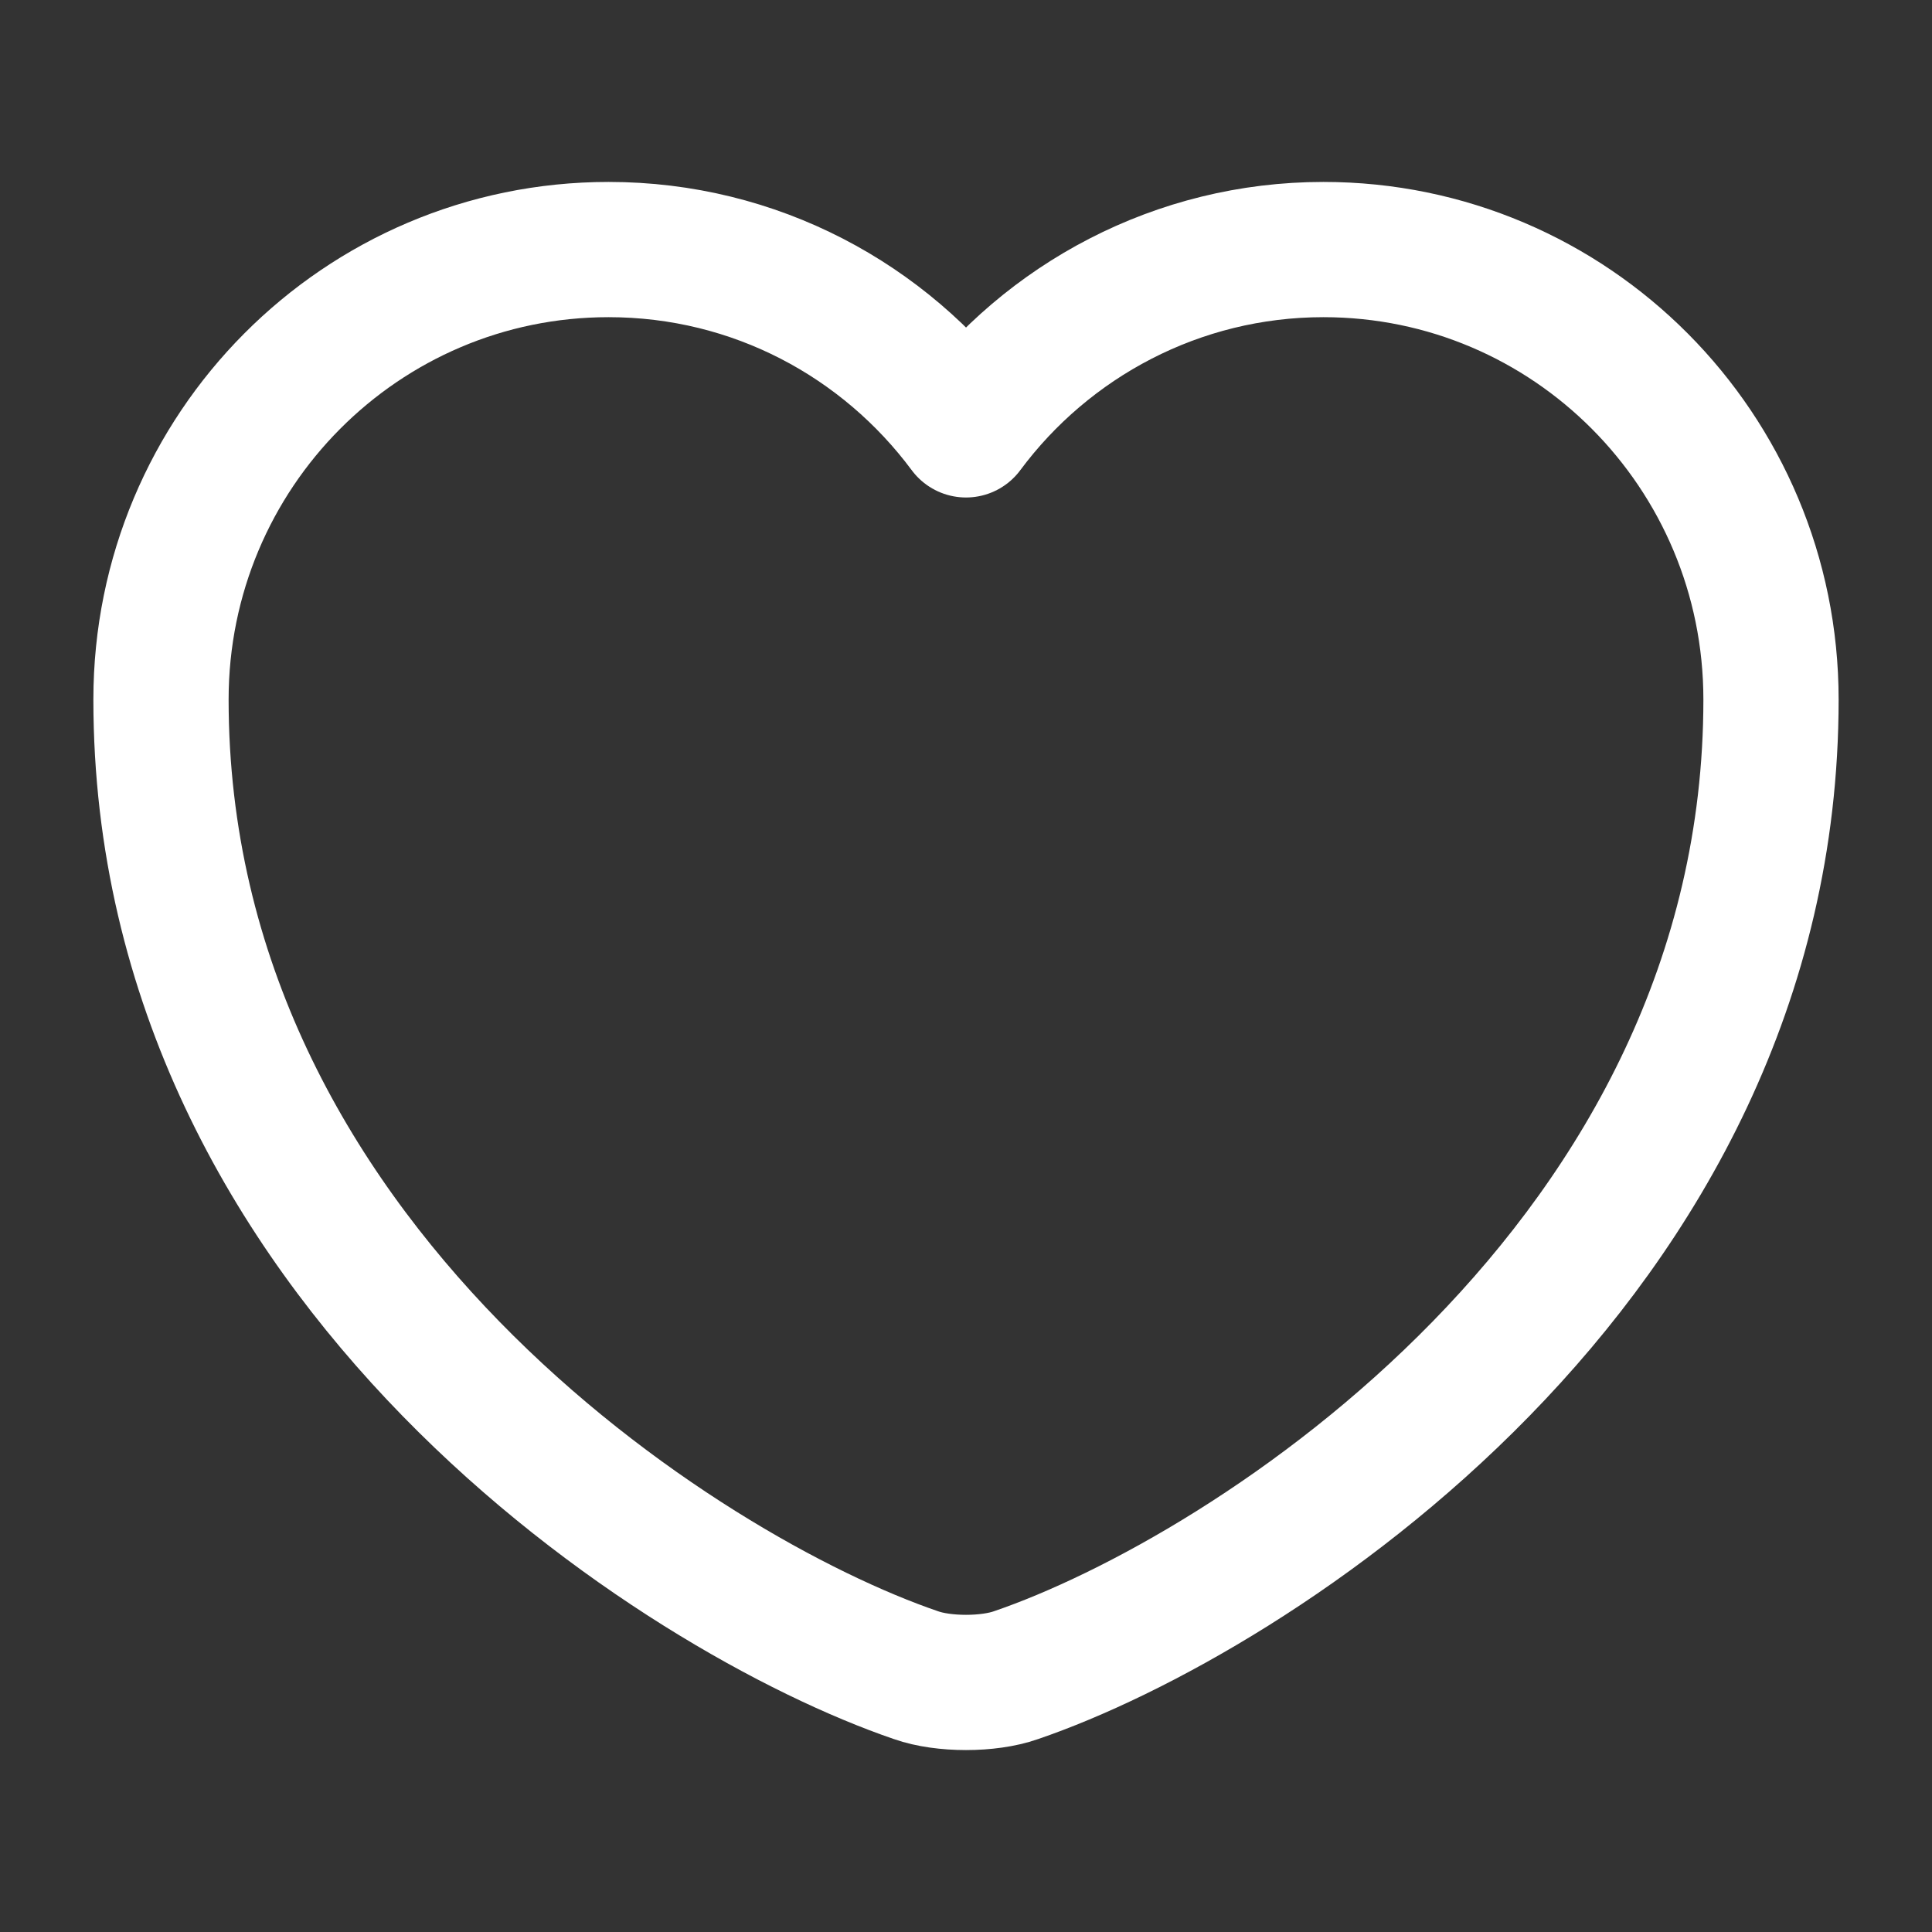 <svg width="100" height="100" viewBox="0 0 100 100" fill="none" xmlns="http://www.w3.org/2000/svg">
<rect x="0" y="0" width="100" height="100" fill="#333333" stroke="none"/>
<path d="M52.583 86.708C51.167 87.208 48.833 87.208 47.417 86.708C35.333 82.583 8.333 65.375 8.333 36.208C8.333 23.333 18.708 12.917 31.5 12.917C39.083 12.917 45.792 16.583 50 22.25C54.208 16.583 60.958 12.917 68.5 12.917C81.292 12.917 91.667 23.333 91.667 36.208C91.667 65.375 64.667 82.583 52.583 86.708Z" stroke="white" stroke-width="7" stroke-linecap="round" stroke-linejoin="round"/>
</svg>
